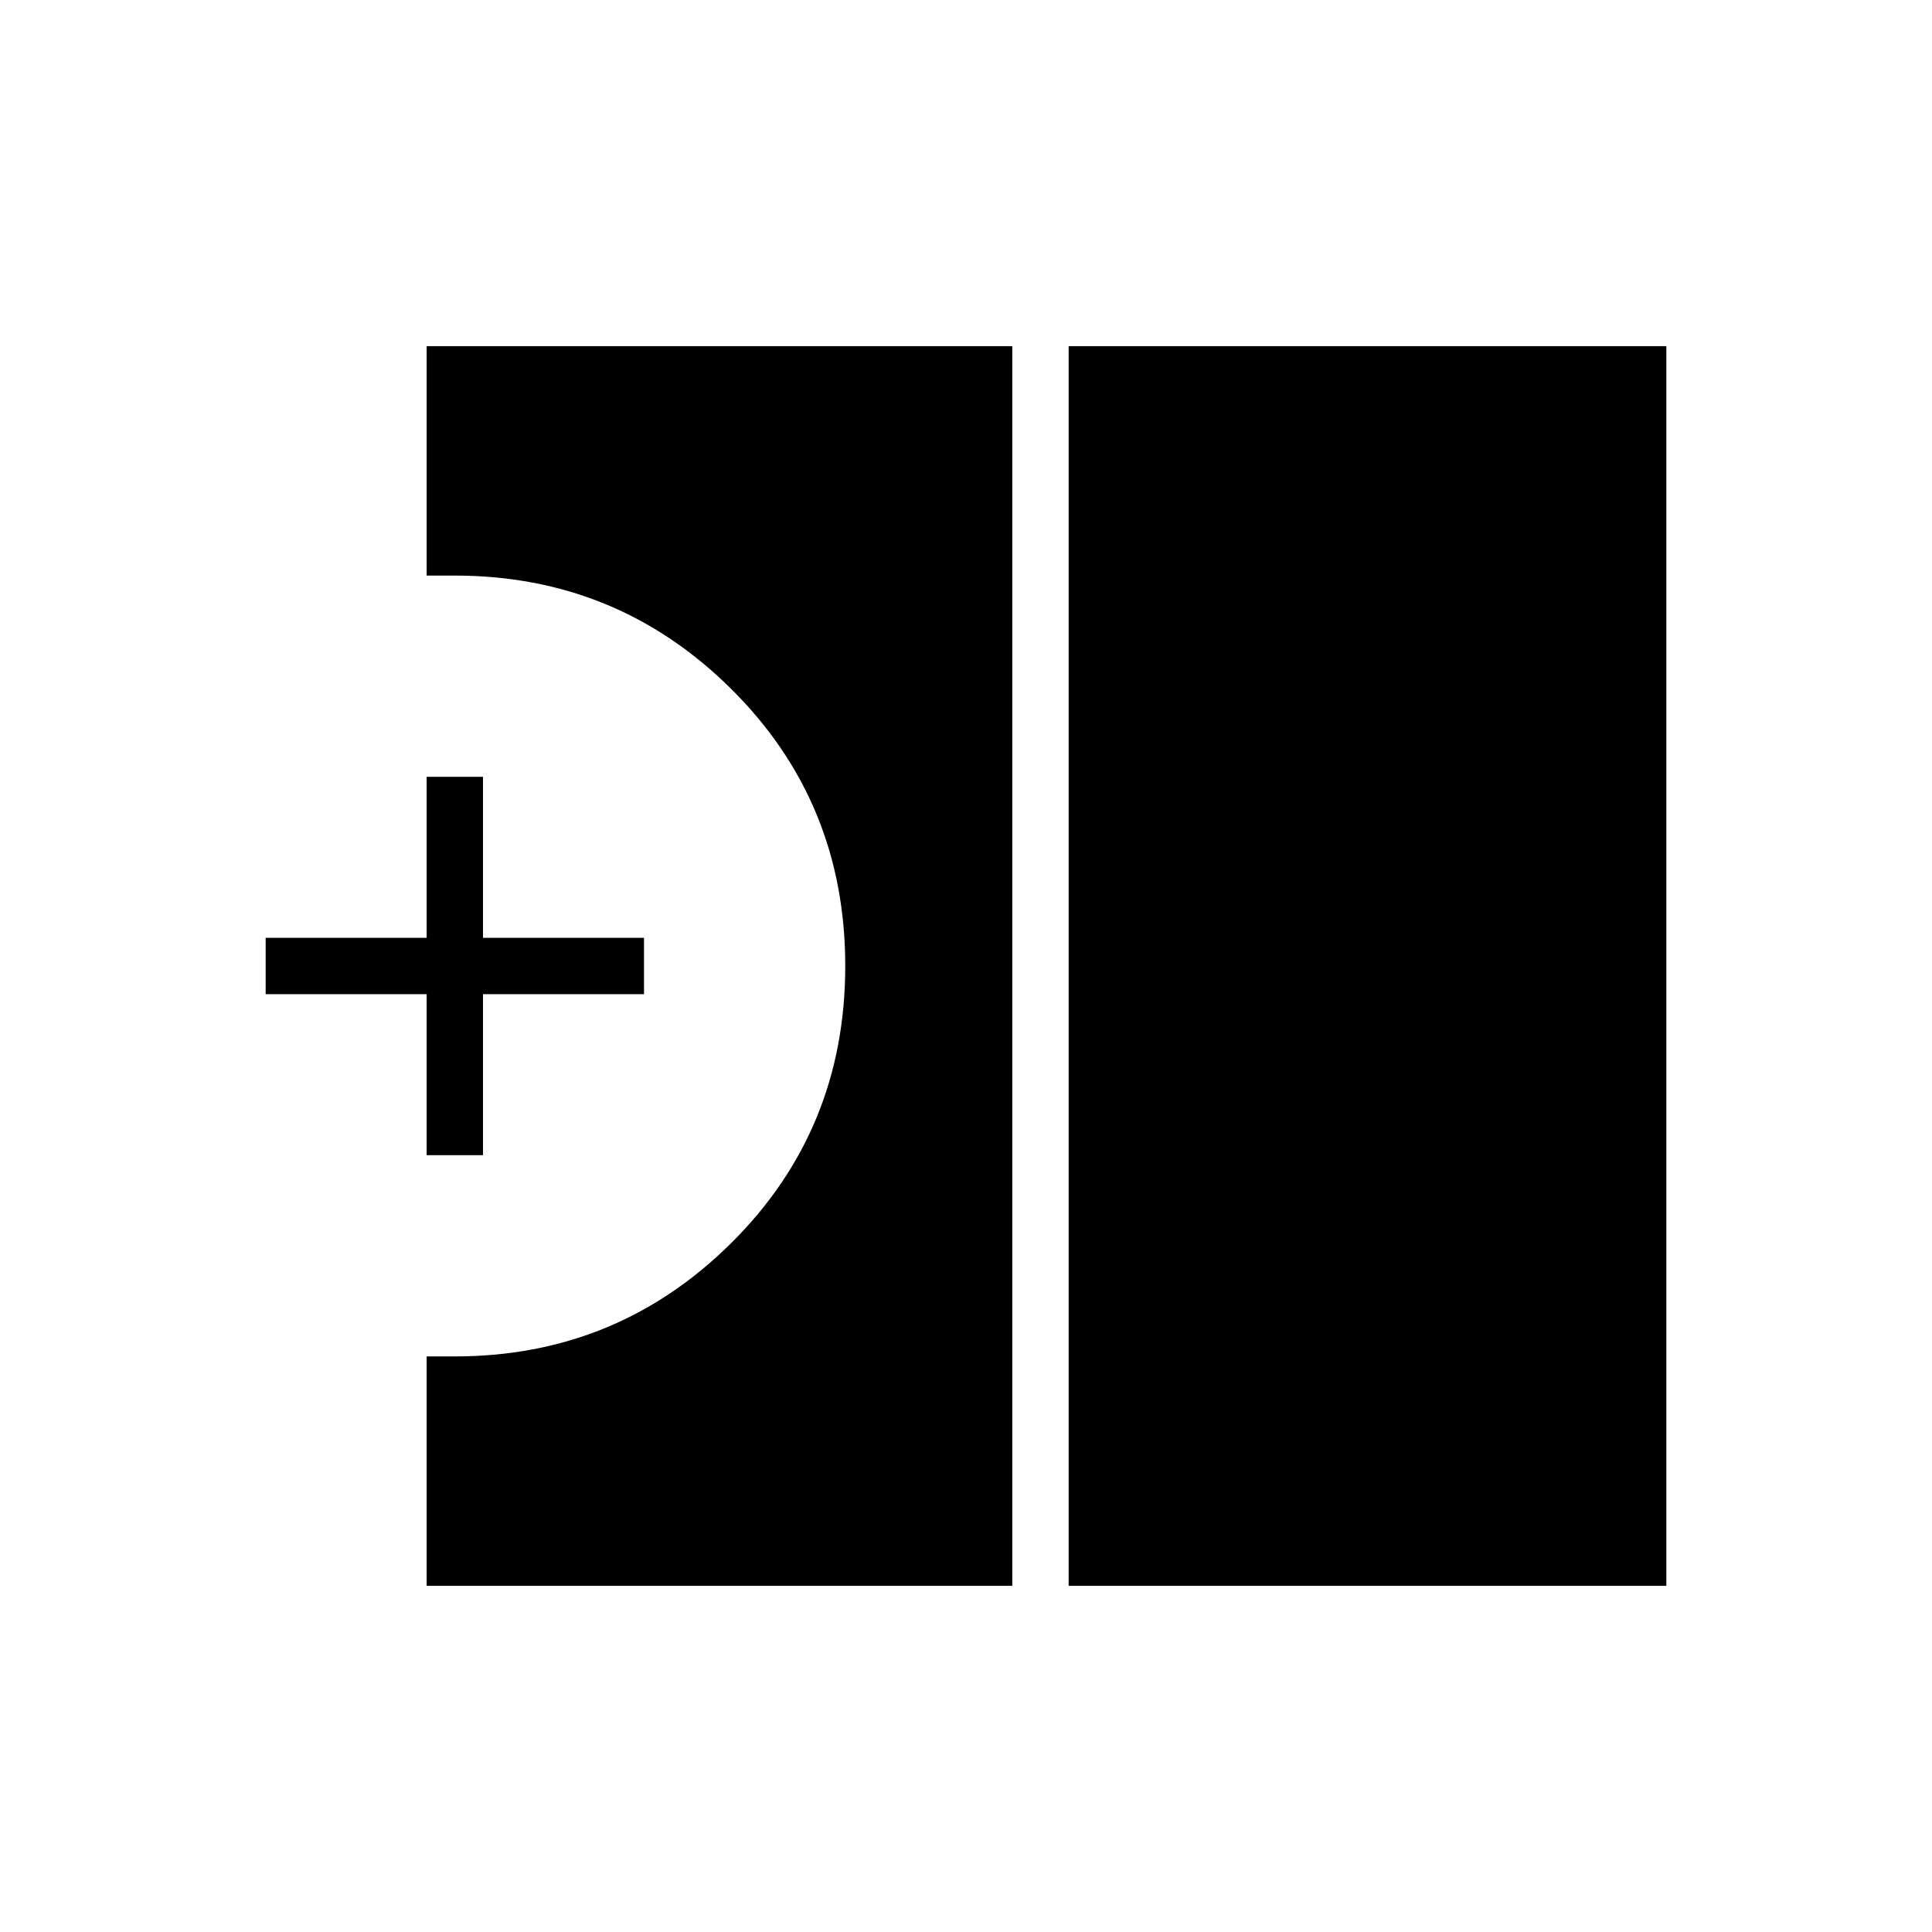 <svg xmlns="http://www.w3.org/2000/svg" height="24" viewBox="0 -960 960 960" width="24"><path d="M531-172v-616h297v616H531Zm-319 0v-114h14q80.51 0 137.26-56.26Q420-398.52 420-480q0-81.48-56.74-137.74Q306.51-674 226-674h-14v-114h291v616H212Zm0-214v-80h-80v-28h80v-80h28v80h80v28h-80v80h-28Z"/></svg>